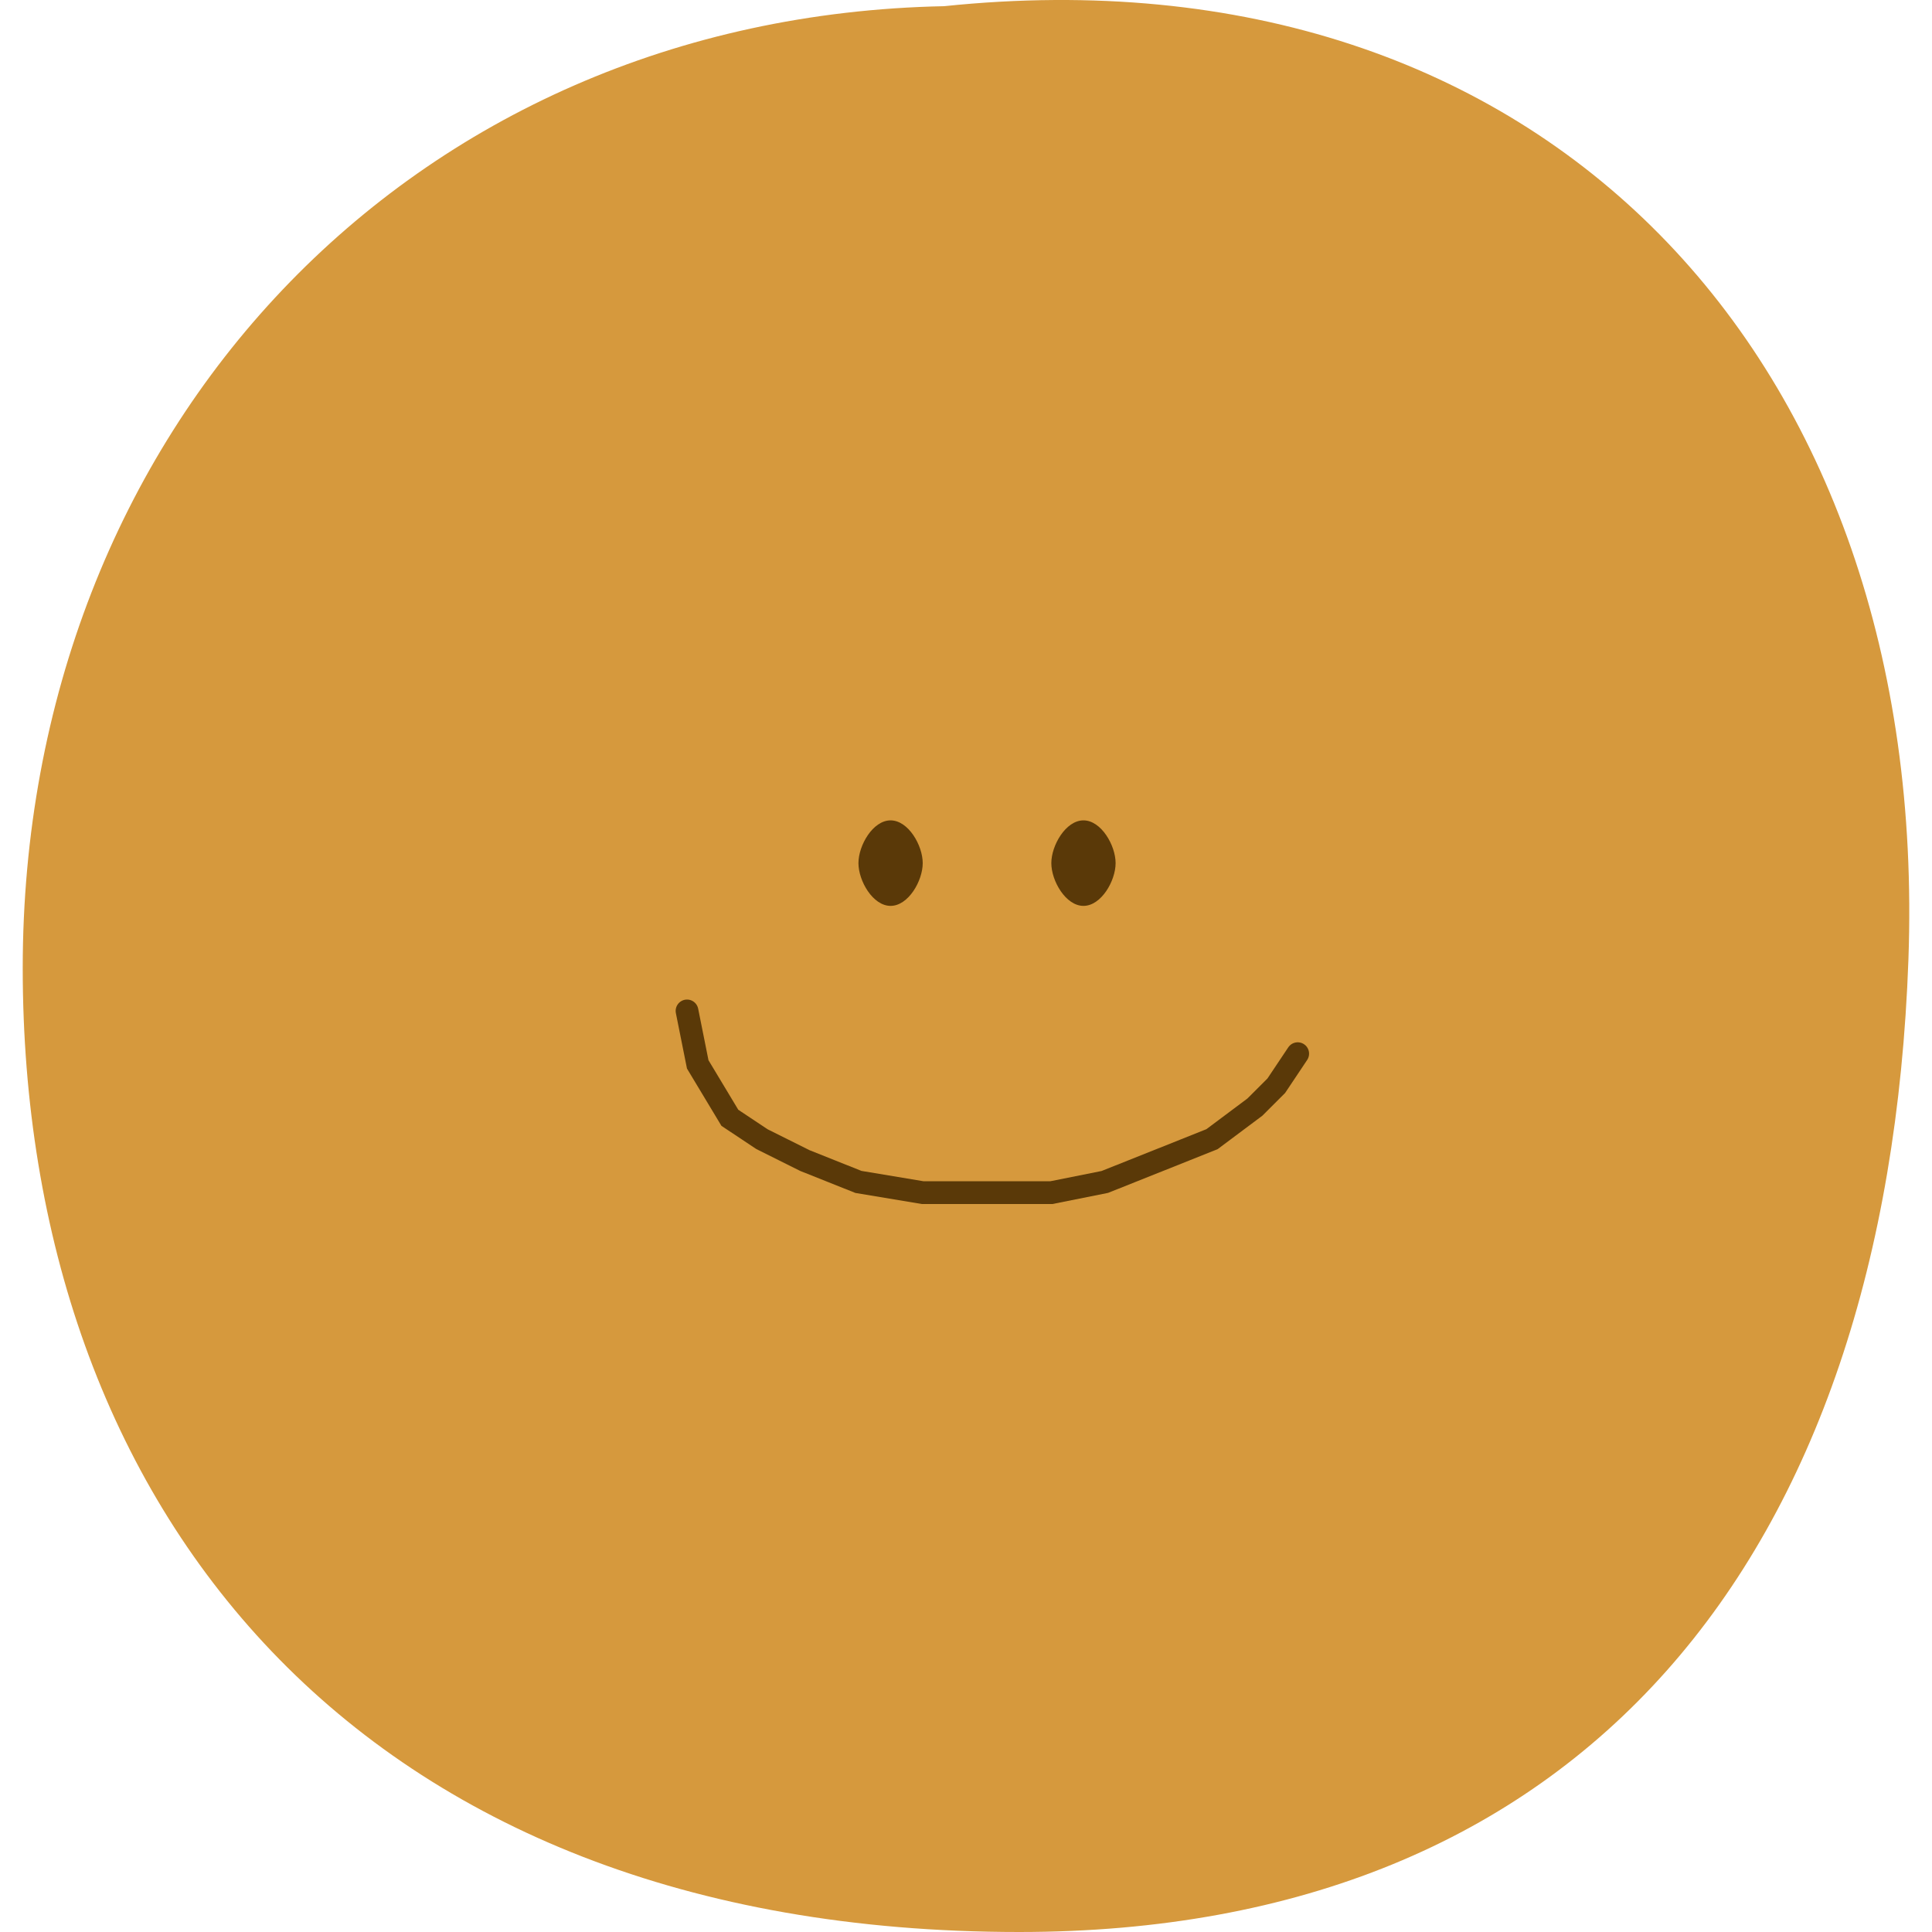 <svg width="85" height="85" viewBox="0 0 85 85" fill="none" xmlns="http://www.w3.org/2000/svg">
<path d="M83.963 42.207C83.02 68.623 69.57 85 44.838 85C15.613 85 1 66.229 1 42.595C1 18.961 17.97 0.743 41.539 0.272C67.936 -2.471 84.905 15.791 83.963 42.207Z" fill="#D6993D"/>
<path d="M40.596 37.974C40.596 38.754 39.963 39.855 39.182 39.855C38.401 39.855 37.768 38.754 37.768 37.974C37.768 37.195 38.401 36.093 39.182 36.093C39.963 36.093 40.596 37.195 40.596 37.974Z" fill="#5A3908"/>
<path d="M49.082 37.974C49.082 38.754 48.449 39.855 47.668 39.855C46.887 39.855 46.254 38.754 46.254 37.974C46.254 37.195 46.887 36.093 47.668 36.093C48.449 36.093 49.082 37.195 49.082 37.974Z" fill="#5A3908"/>
<path d="M30.226 44.476L30.697 46.828L32.111 49.179L33.525 50.119L35.411 51.06L37.768 52L40.596 52.471H43.424H46.252L48.609 52L50.966 51.06L53.323 50.119L55.209 48.709L56.151 47.768L57.094 46.357" stroke="#5A3908" stroke-linecap="round"/>
</svg>

